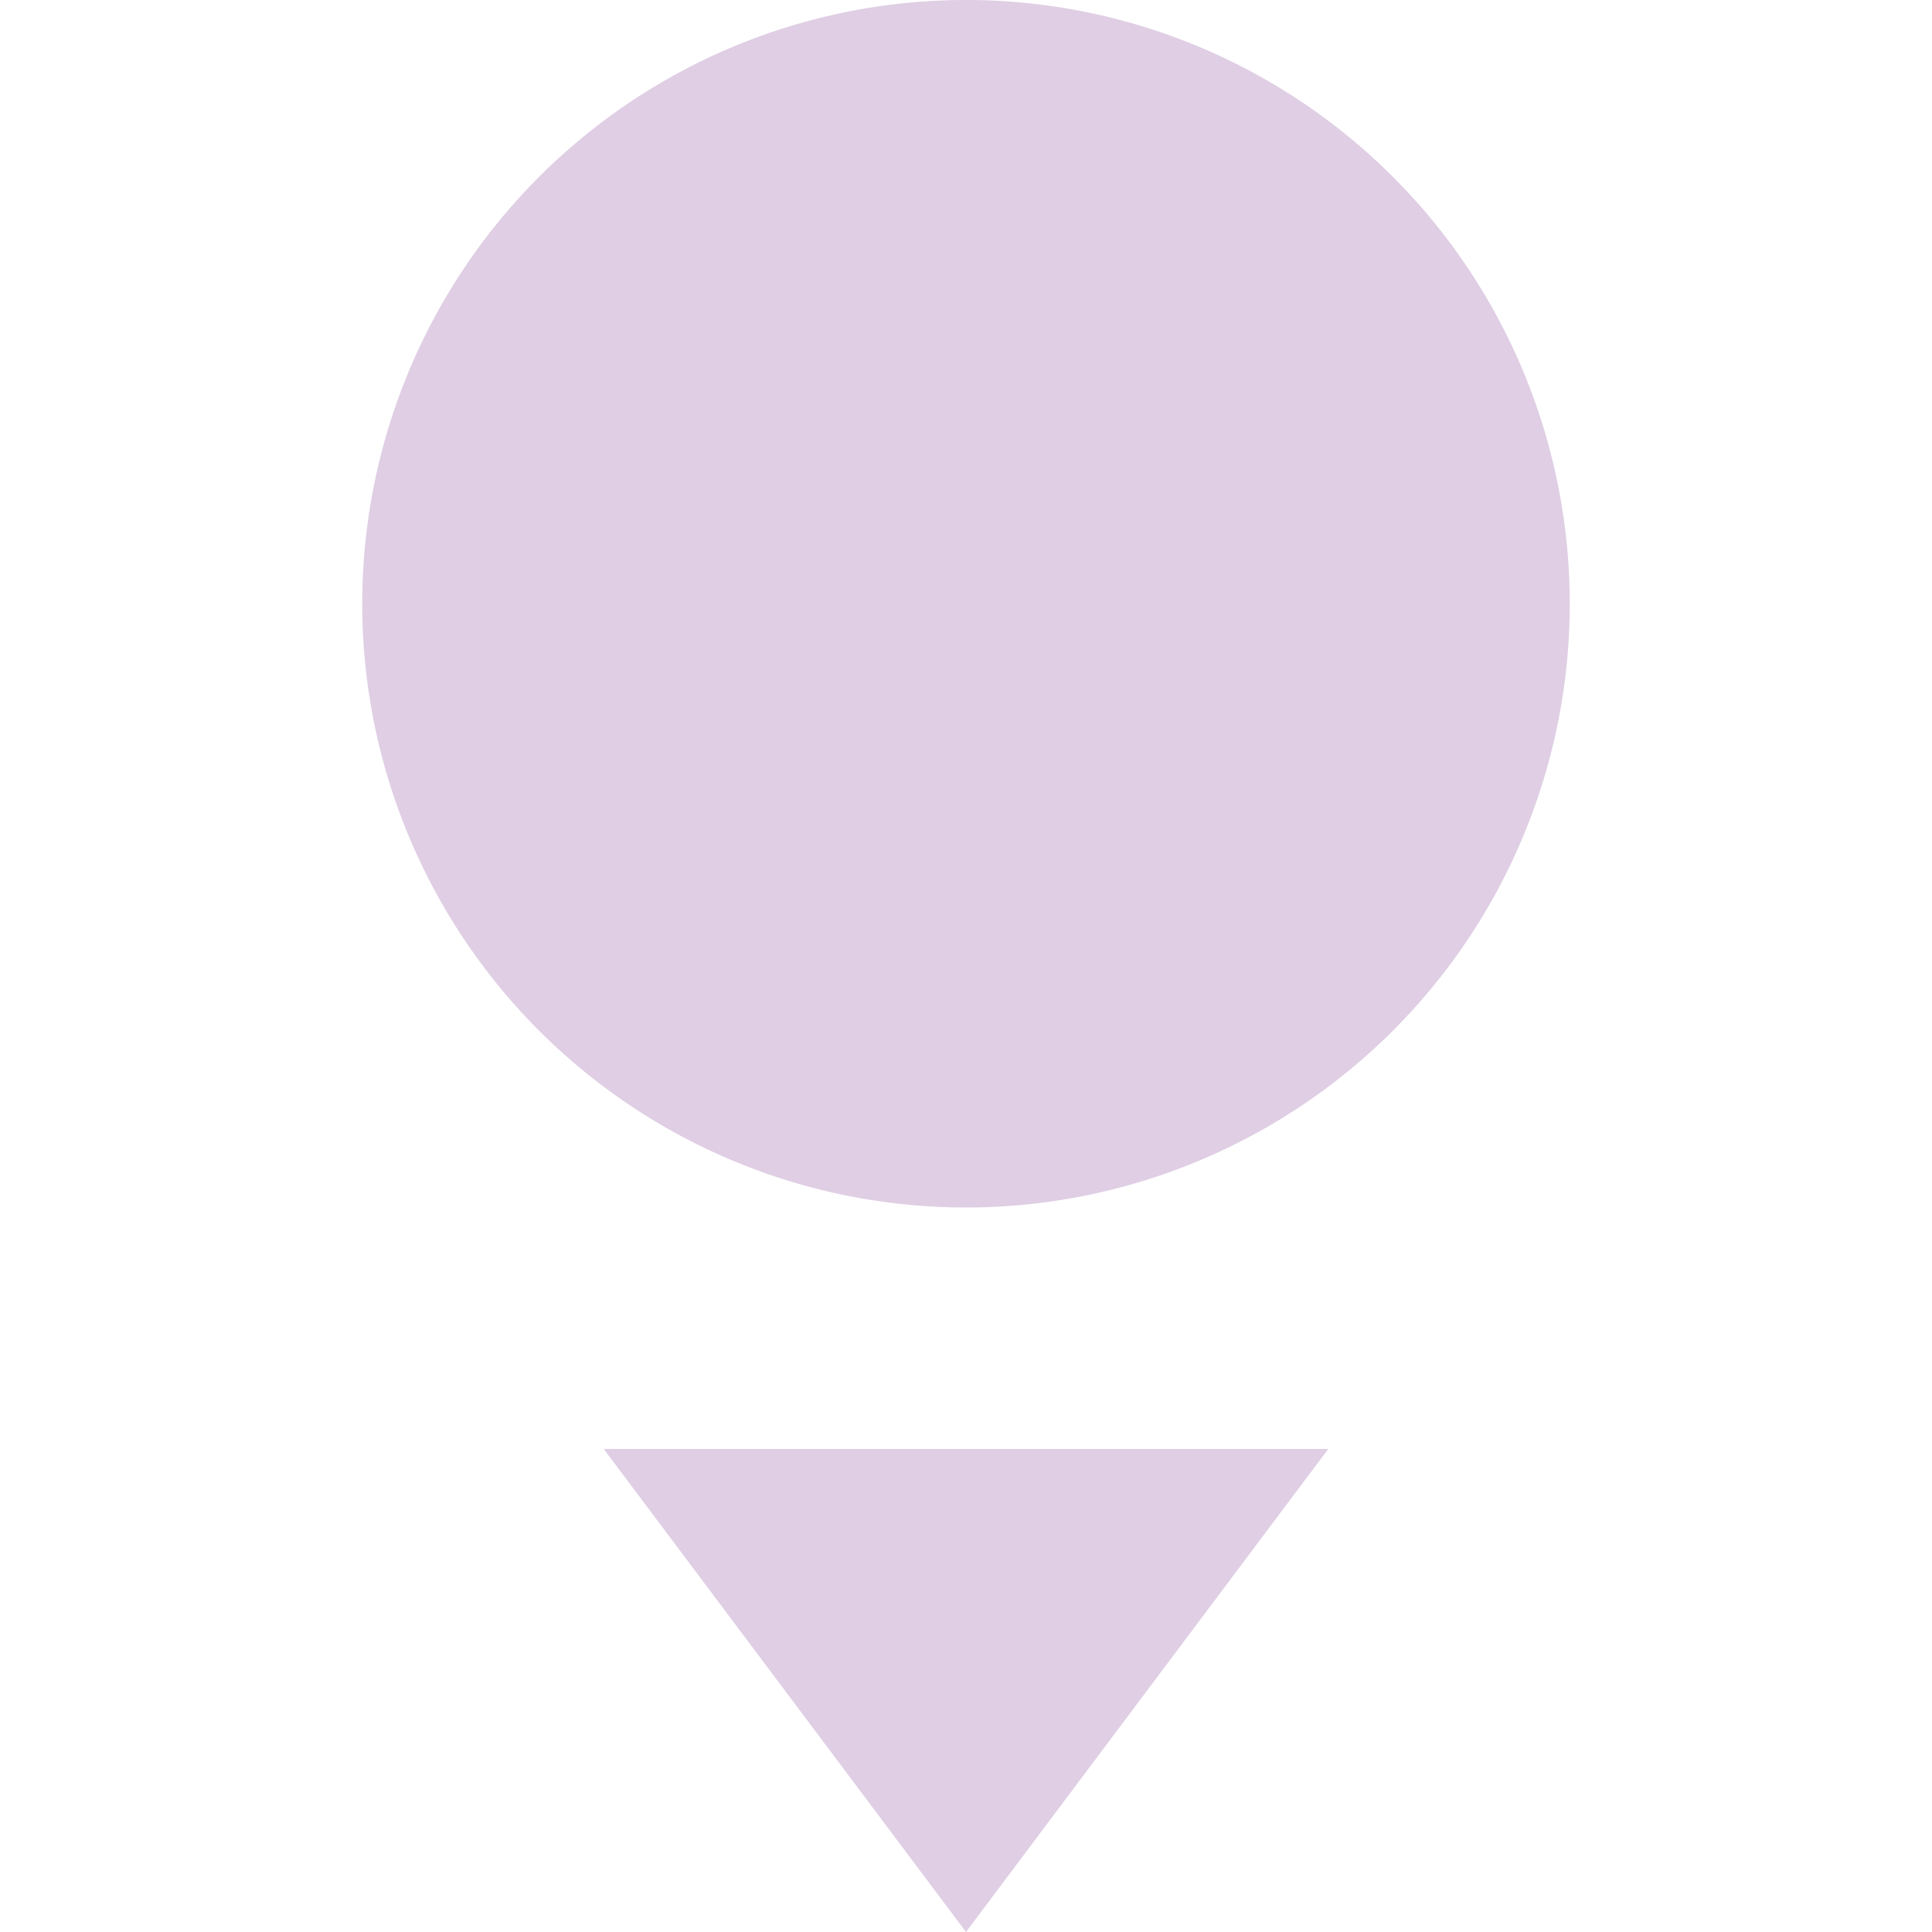 <svg xmlns="http://www.w3.org/2000/svg" width="16" height="16" version="1.1">
 <path style="fill:#dfcee4" d="M 13,5 A 5,5 0 0 1 8,10 5,5 0 0 1 3,5 5,5 0 0 1 8,0 5,5 0 0 1 13,5 Z"/>
 <path style="fill:#dfcee4" d="M 5,12 8,16 11,12 Z"/>
</svg>
